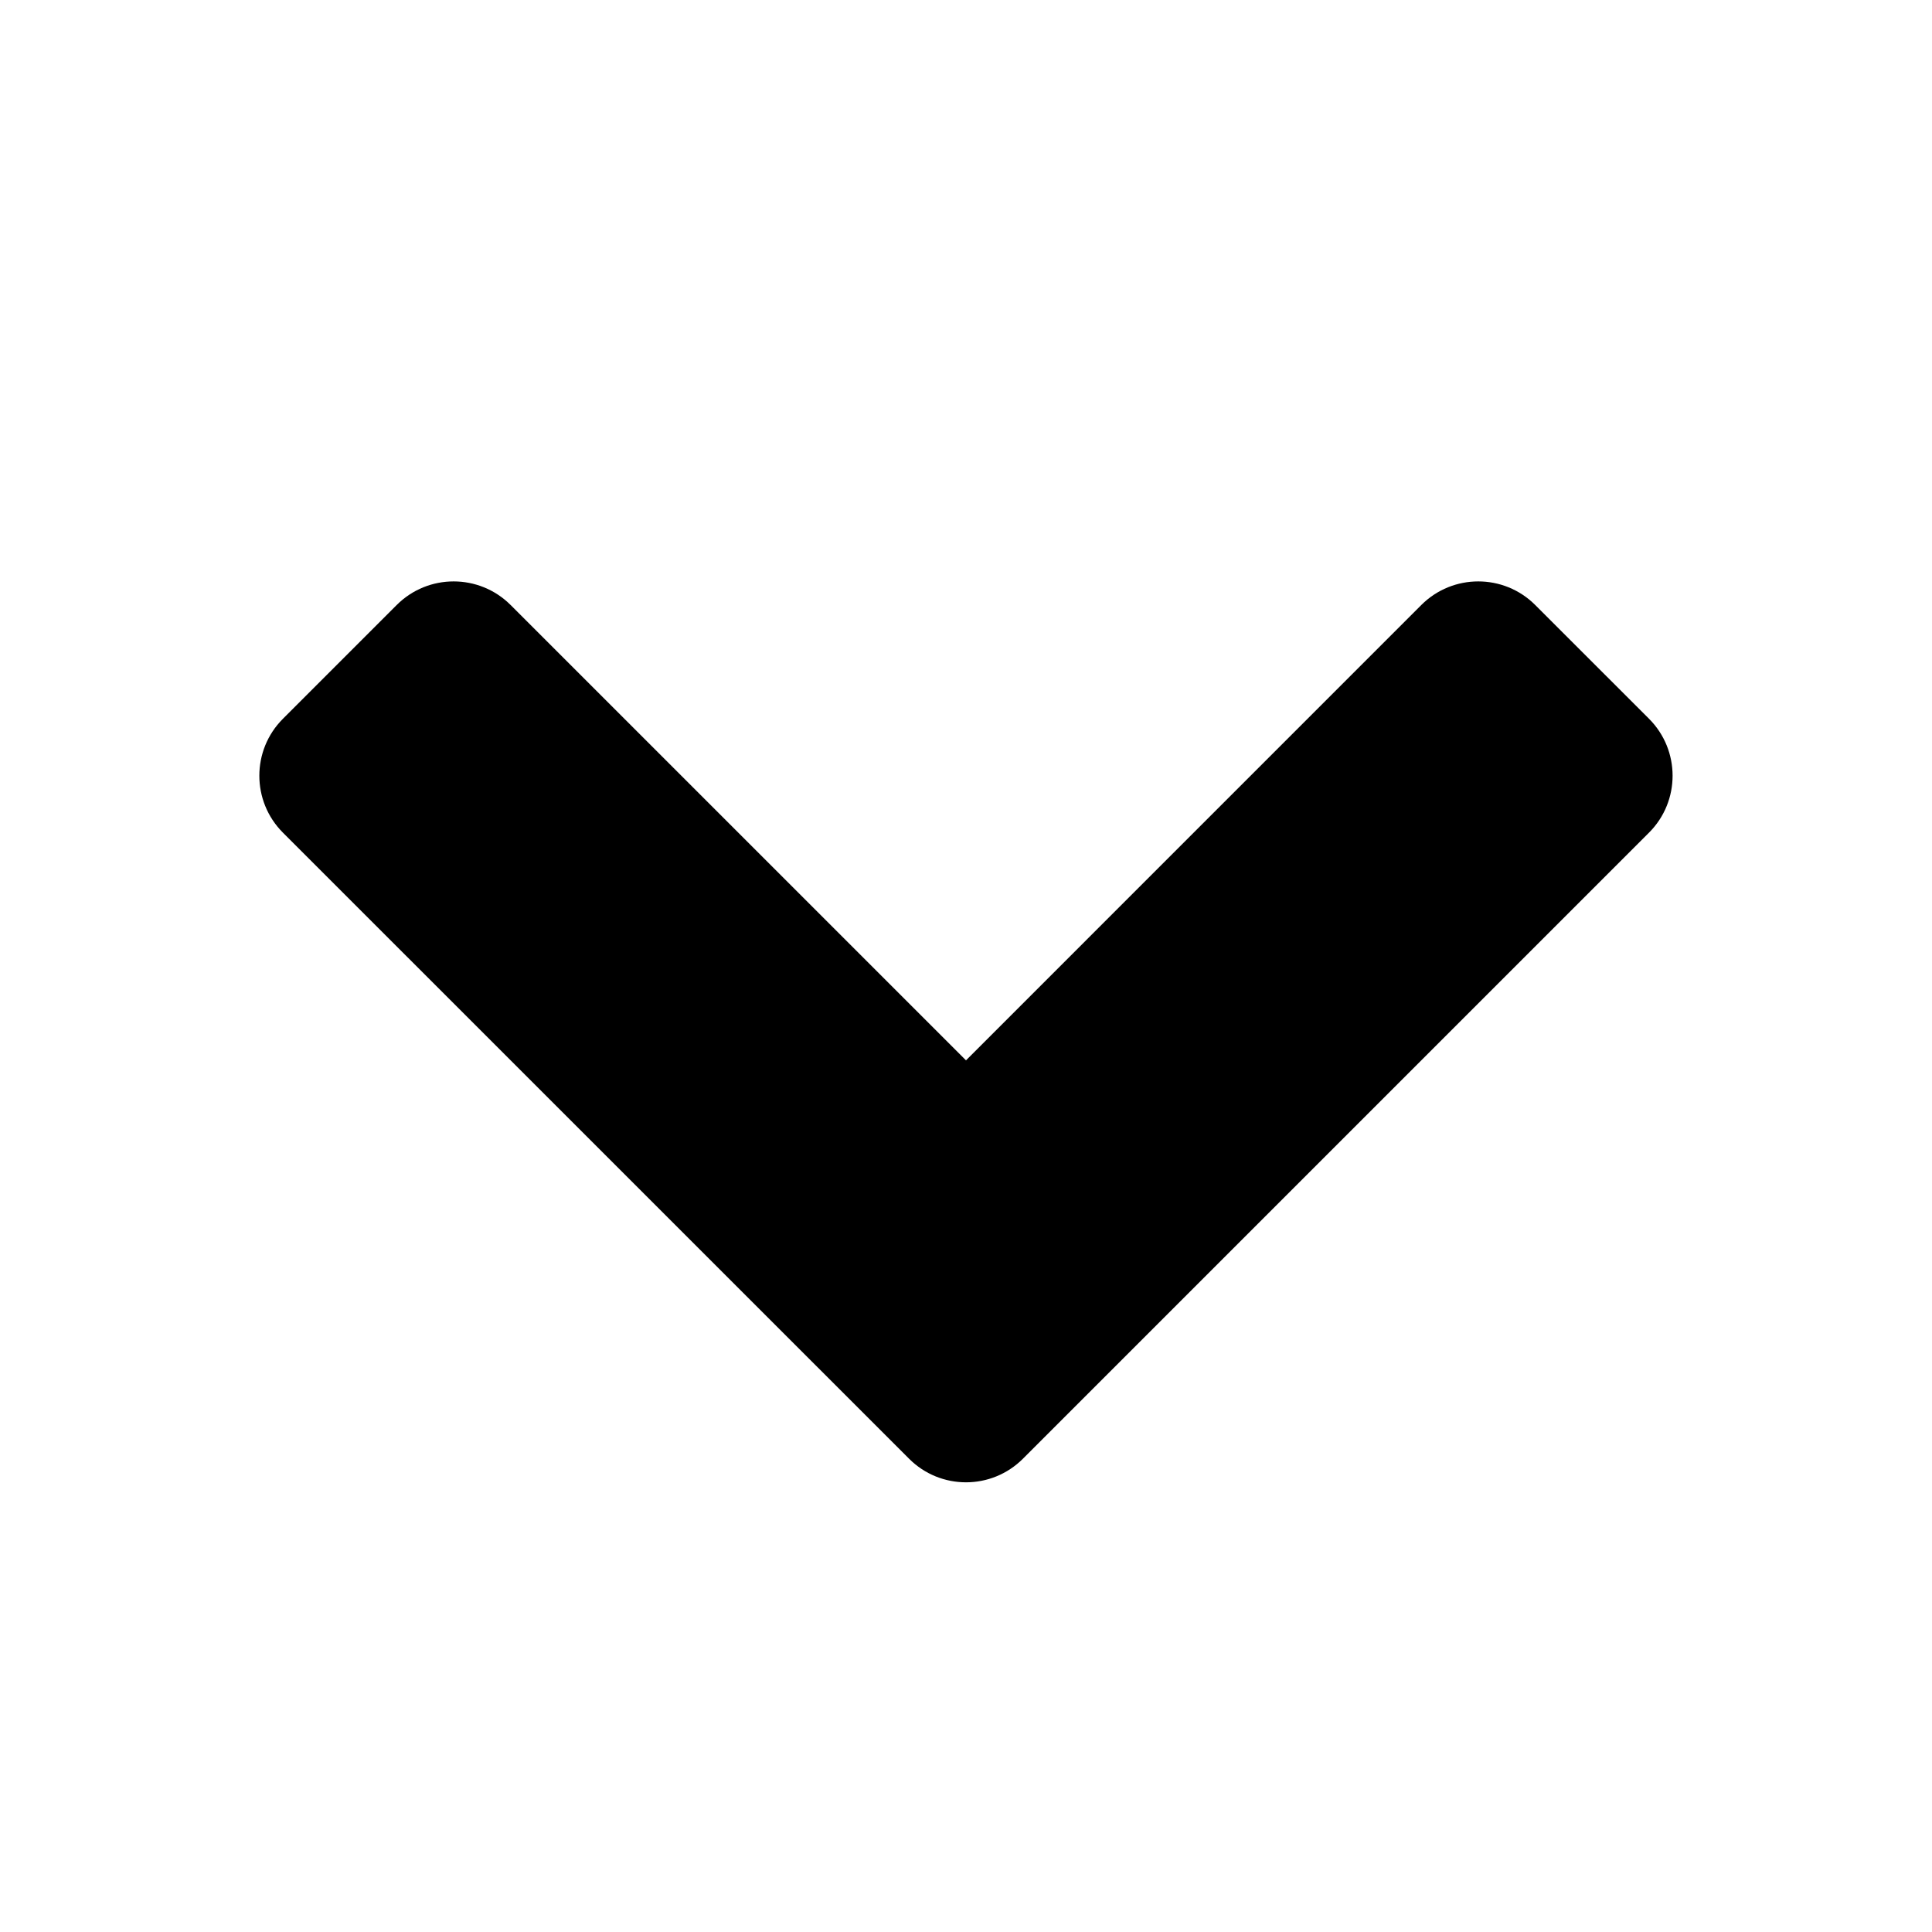 <?xml version="1.0" encoding="utf-8"?>
<!-- Generator: Adobe Illustrator 16.0.0, SVG Export Plug-In . SVG Version: 6.00 Build 0)  -->
<!DOCTYPE svg PUBLIC "-//W3C//DTD SVG 1.1//EN" "http://www.w3.org/Graphics/SVG/1.1/DTD/svg11.dtd">
<svg version="1.1" id="Layer_1" xmlns="http://www.w3.org/2000/svg" xmlns:xlink="http://www.w3.org/1999/xlink" x="0px" y="0px"
	 width="48px" height="48px" viewBox="0 0 48 48" enable-background="new 0 0 48 48" xml:space="preserve">
<g>
	<g>
		<path d="M25.414,36.242c-0.781,0.781-2.048,0.781-2.828,0L7.029,20.687c-0.781-0.782-0.781-2.048,0-2.829l2.828-2.828
			c0.78-0.78,2.047-0.78,2.828,0L24,26.344l11.313-11.314c0.78-0.78,2.048-0.78,2.828,0l2.829,2.828c0.78,0.781,0.78,2.048,0,2.828
			L25.414,36.242z"/>
	</g>
	<rect fill="none" width="48" height="48"/>
</g>
</svg>

